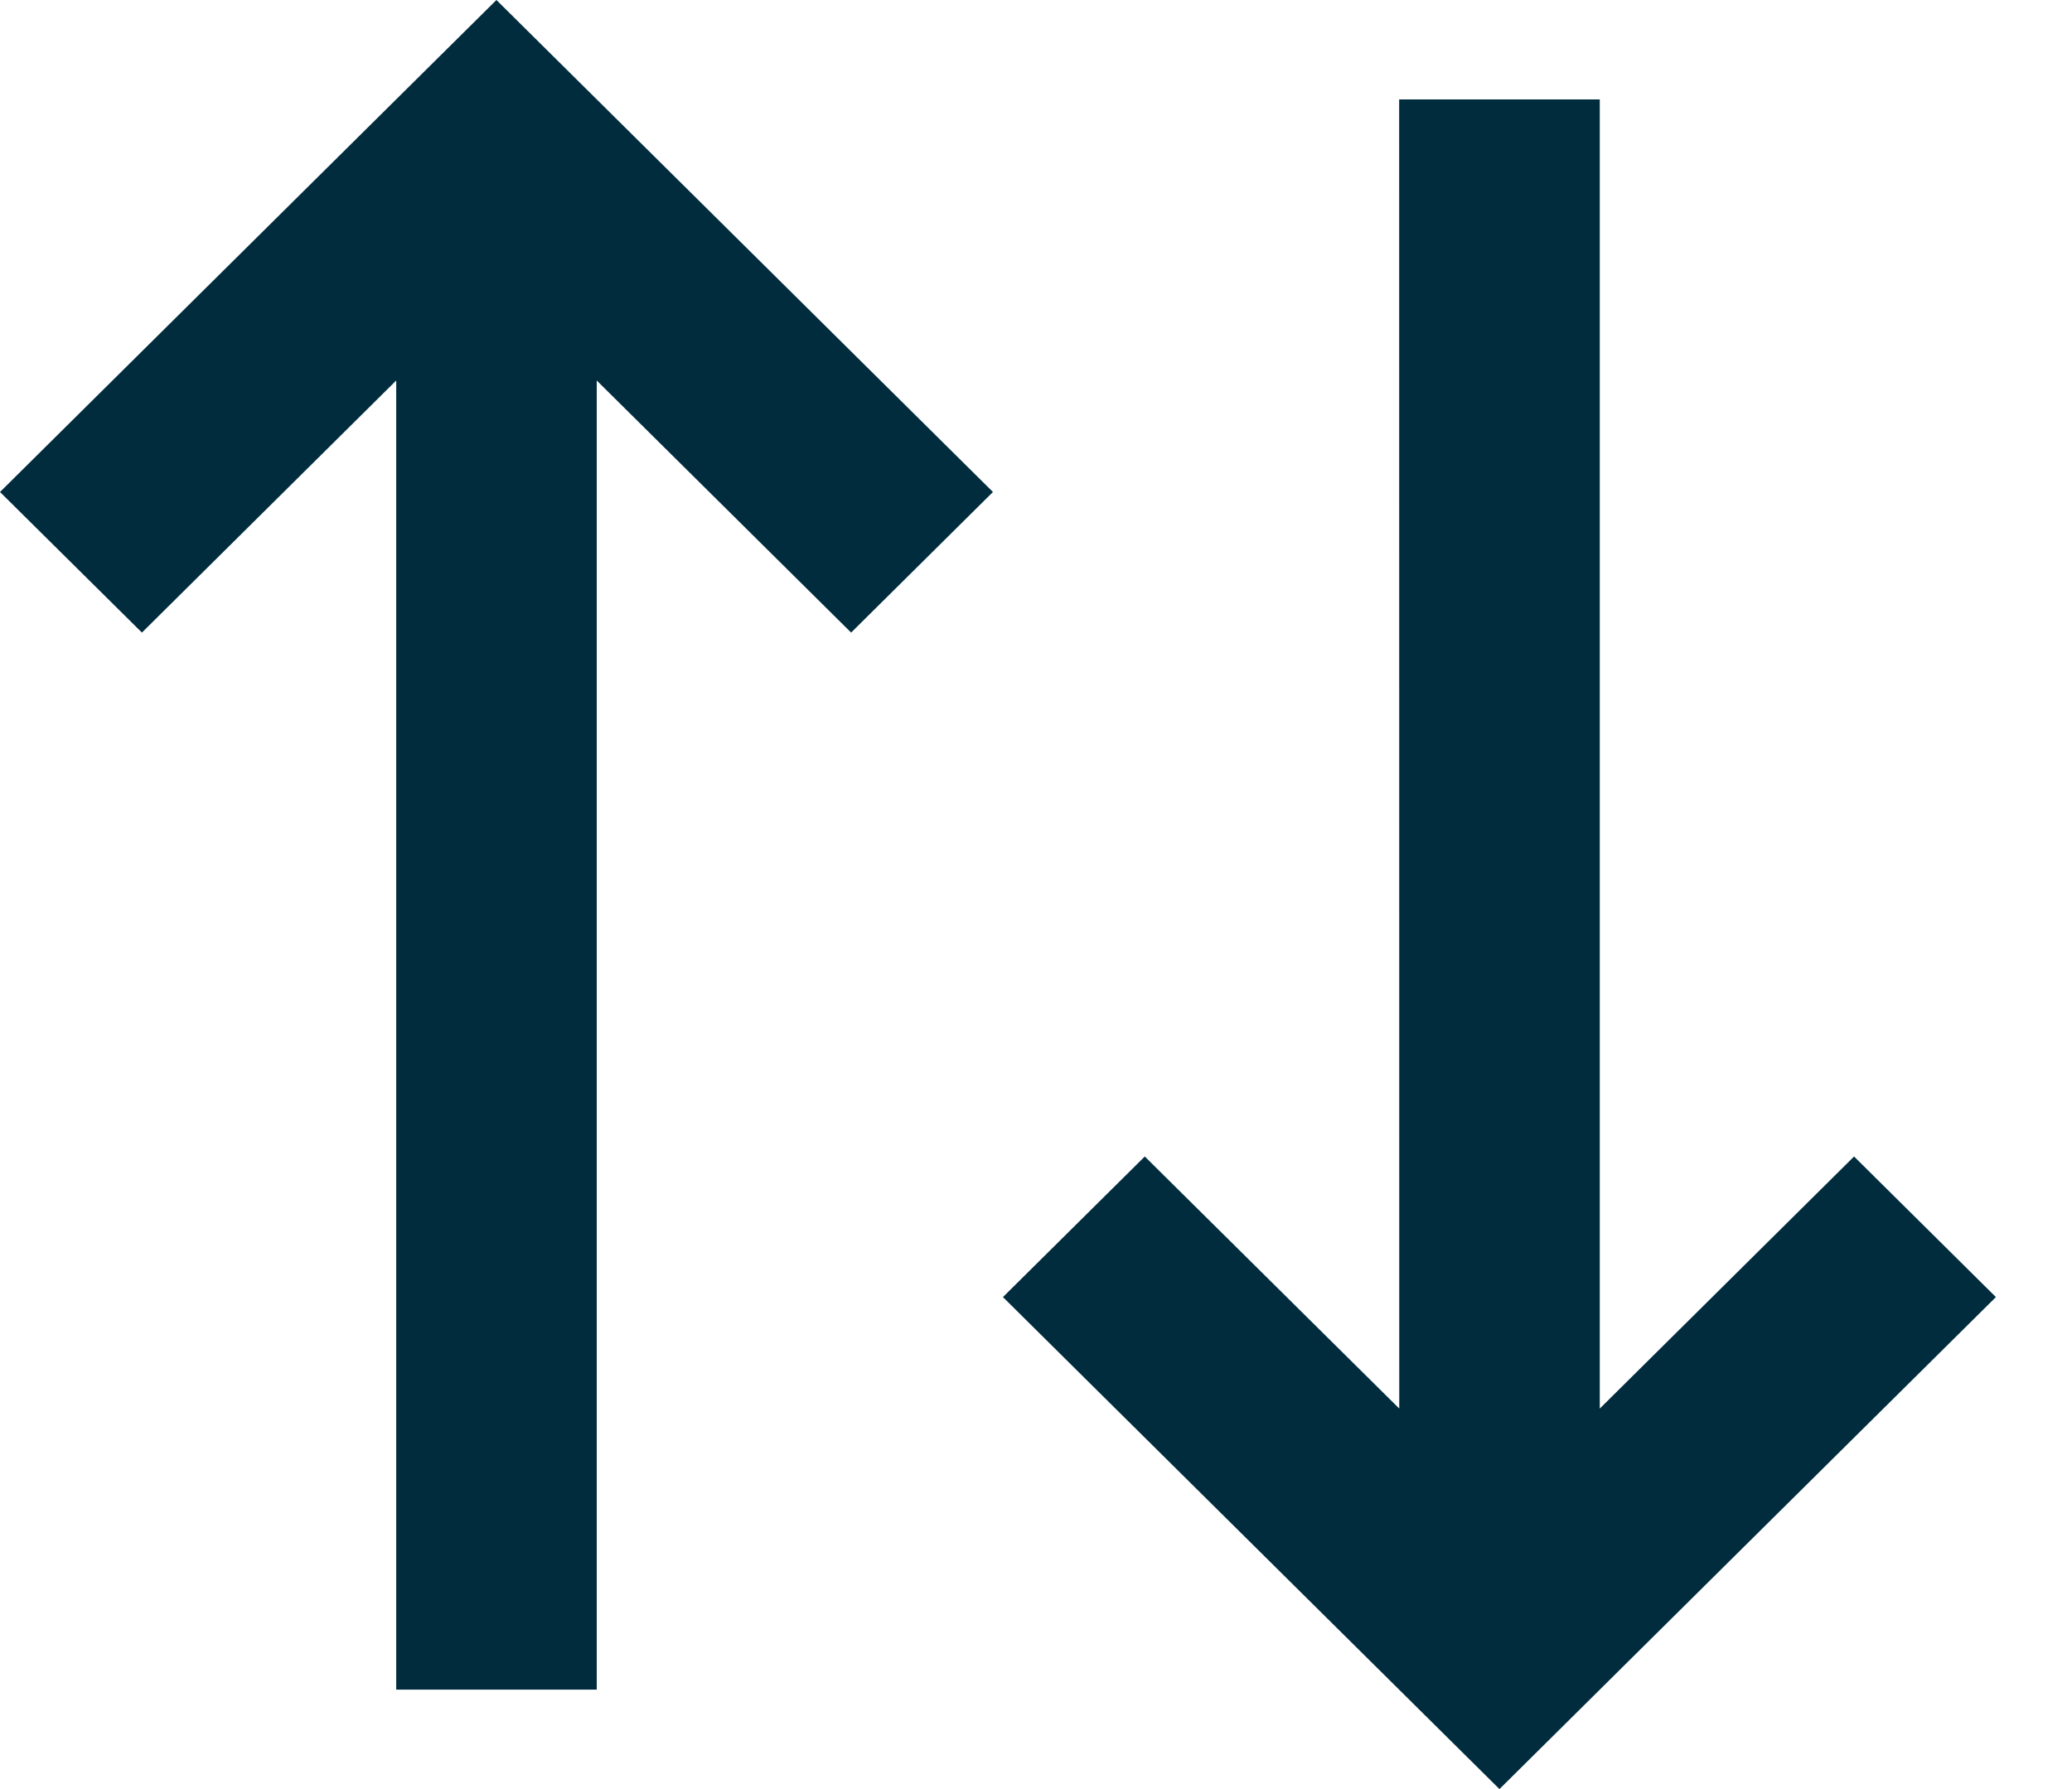 <svg width="22" height="19" viewBox="0 0 22 19" fill="none" xmlns="http://www.w3.org/2000/svg">
<path d="M10.543 5.225L9.037 6.718L6.336 4.041V17.944H4.207V4.041L1.507 6.718L0 5.225L5.271 0L10.543 5.225ZM21.192 13.775L15.921 19L10.649 13.775L12.155 12.282L14.857 14.959L14.856 1.056H16.986V14.959L19.686 12.282L21.192 13.775Z" fill="#002C3E"/>
</svg>
